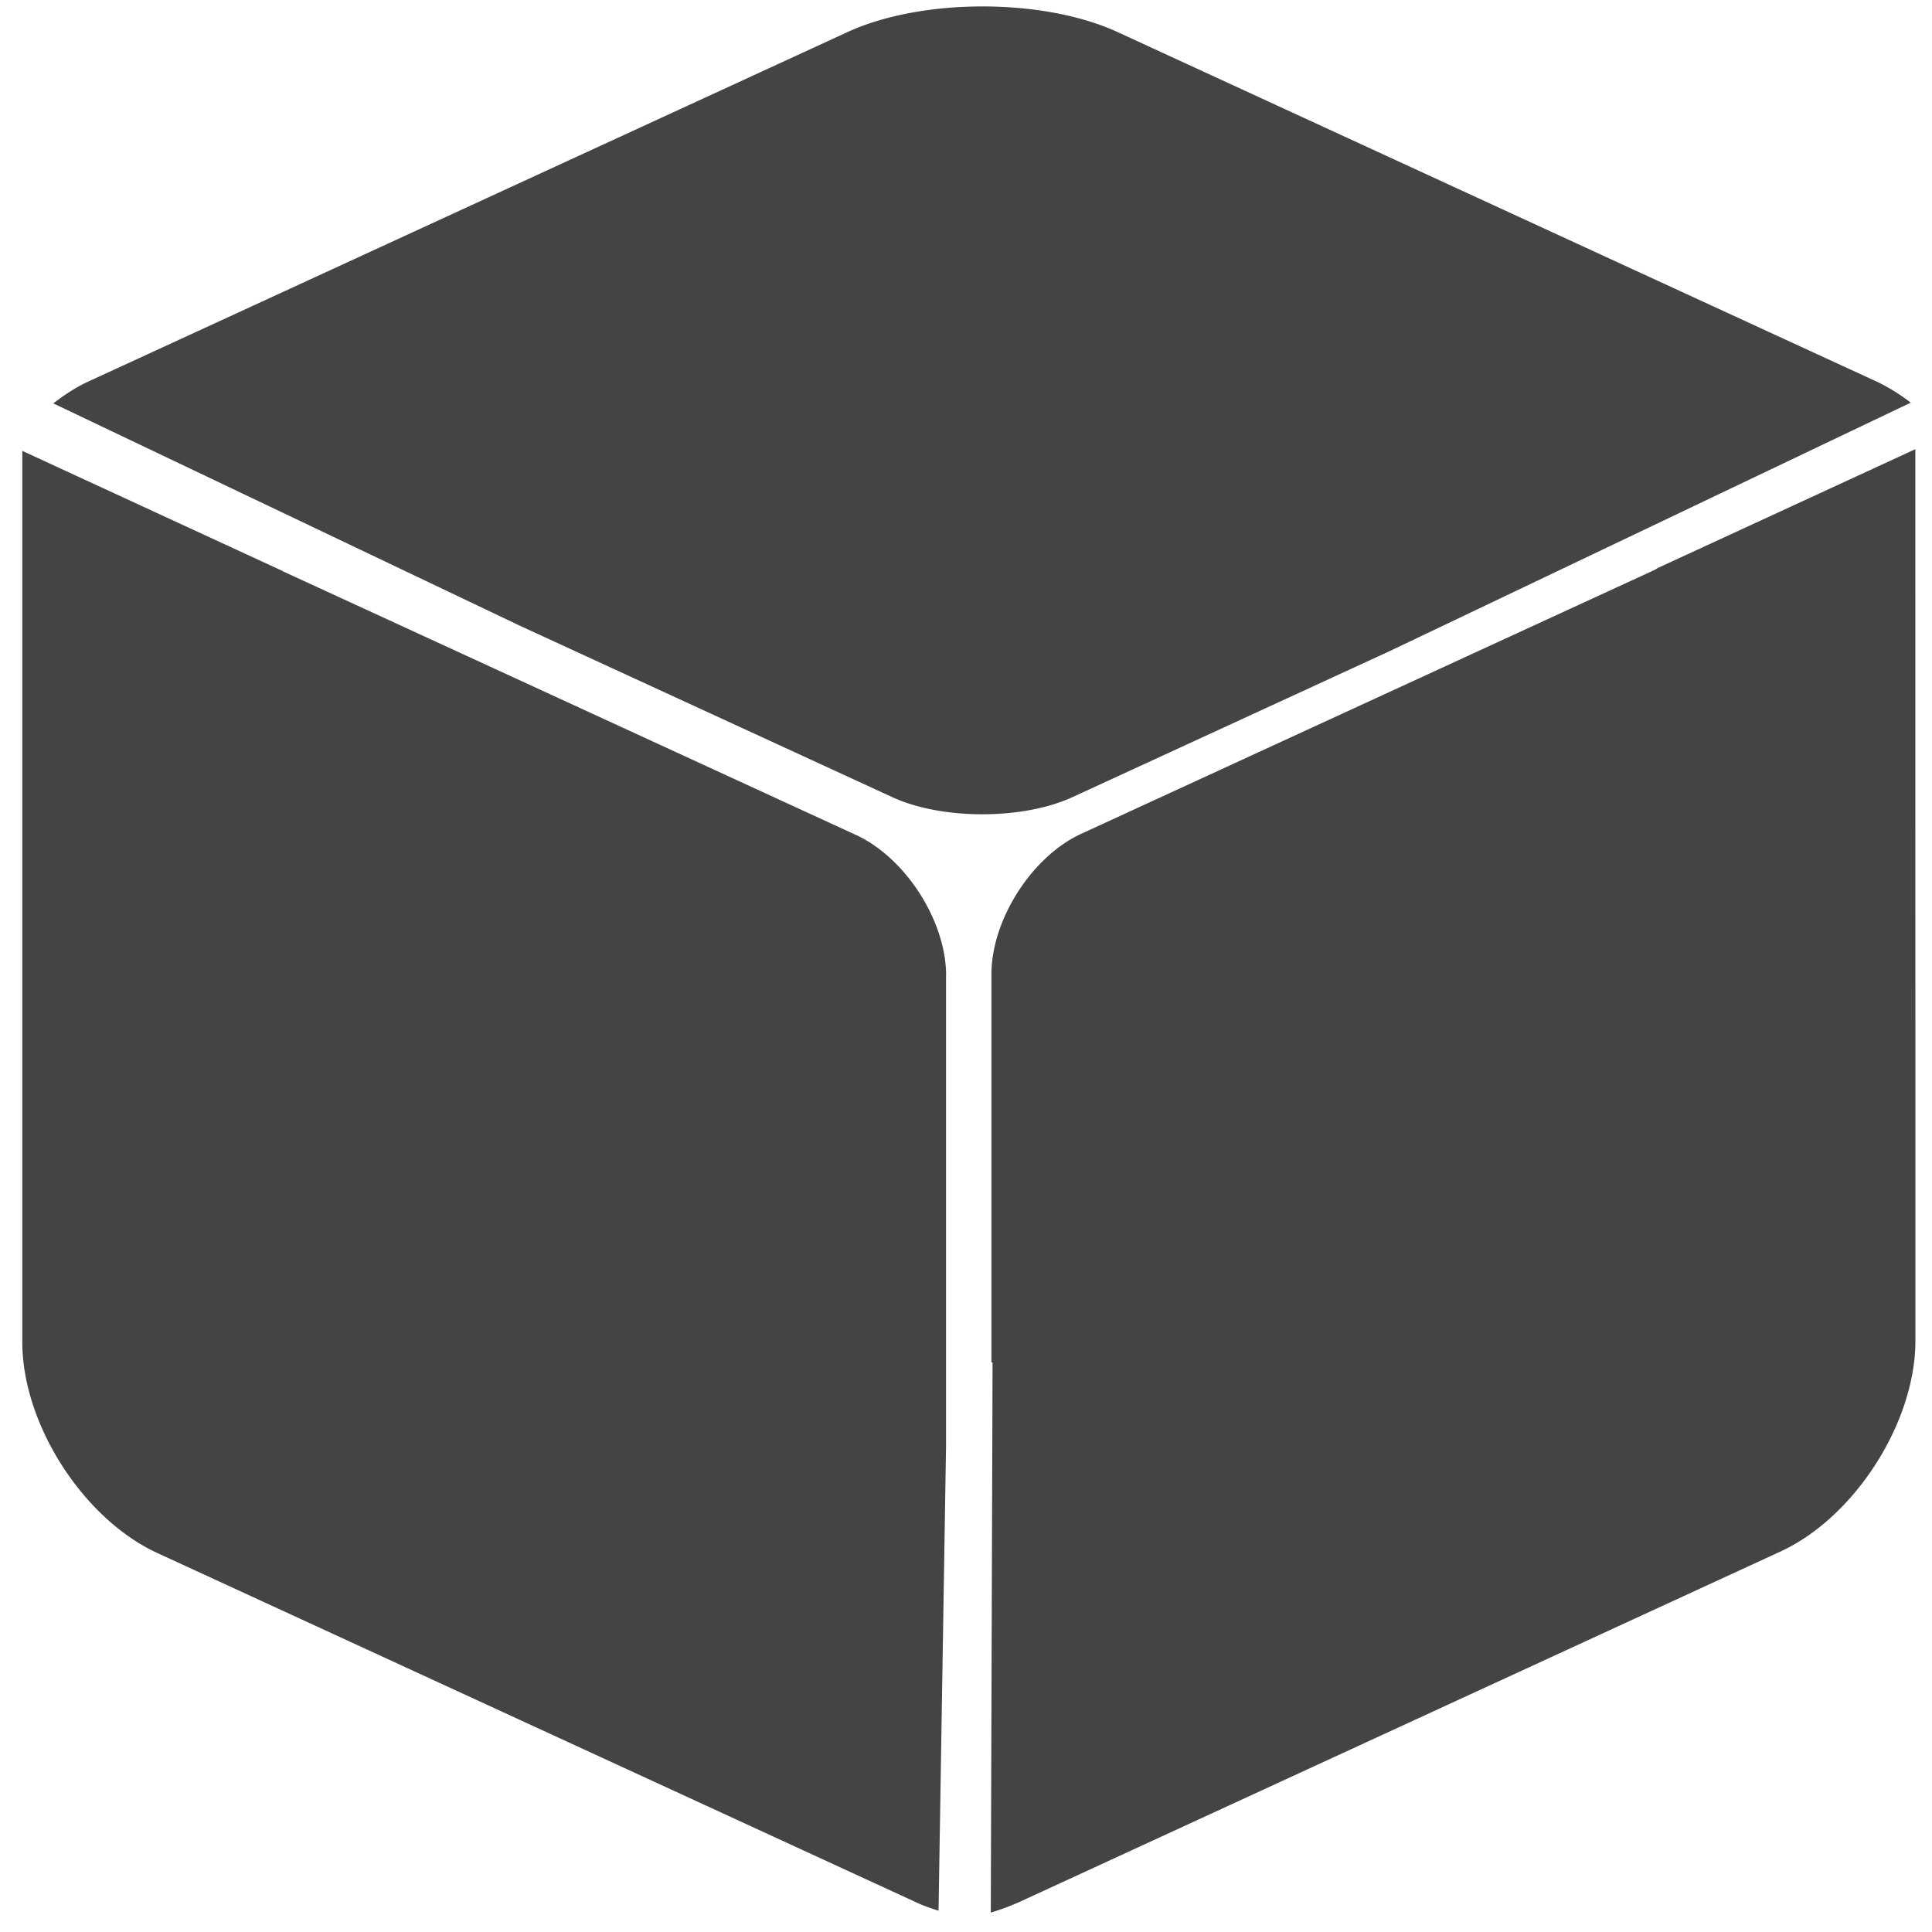 <svg xmlns="http://www.w3.org/2000/svg" width="24" height="24" viewBox="0 0 24 24">
    <g fill="#444" fill-rule="evenodd">
        <path d="M6.41 7.751l4.676 2.152c.614.283 1.62.283 2.235 0l3.945-1.816 6.47-3.085a2.308 2.308 0 0 0-.422-.261L13.882.398c-.921-.424-2.43-.424-3.353 0L1.094 4.741c-.15.069-.293.164-.432.27L6.41 7.75zM11.753 12.119c0-.678-.503-1.462-1.118-1.746L3.514 7.097c-.006-.003-.011-.008-.017-.01L.277 5.601v11.072c0 1.016.755 2.194 1.677 2.619l9.435 4.343c.084.04.177.07.27.101l.093-5.764v-5.854zM20.594 7.056c-.013.007-.024.016-.038.023l-7.123 3.278c-.615.282-1.117 1.068-1.117 1.745v4.822h.014l-.022 6.835c.133-.04.259-.088.375-.141l9.434-4.344c.922-.424 1.677-1.602 1.677-2.618L23.793 5.58l-3.2 1.476z"/>
    </g>
</svg>
